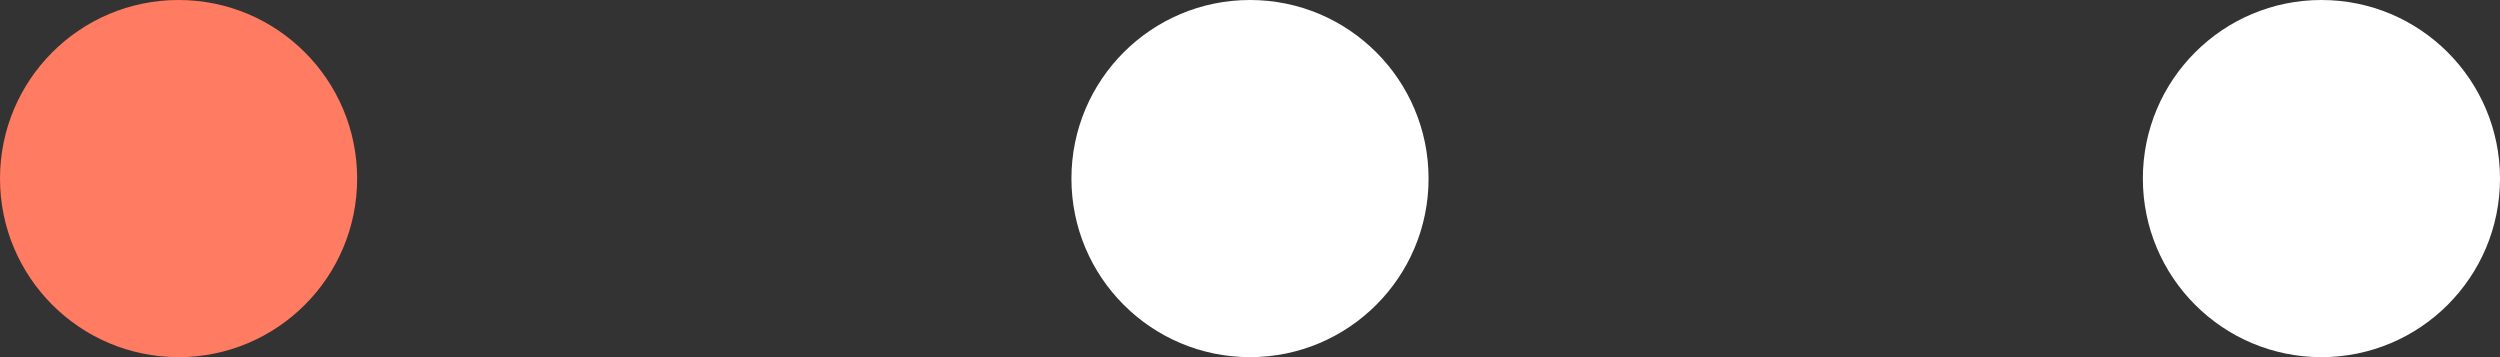 <svg width="70" height="10" viewBox="0 0 70 10" fill="none" xmlns="http://www.w3.org/2000/svg">
<rect x="0" y="0" width="70" height="10" fill="#333333" stroke="none"/>
<g id="Group 9">
<circle id="Ellipse 16" cx="5" cy="5" r="5" fill="#FF7B62"/>
<circle id="Ellipse 17" cx="35" cy="5" r="5" fill="white"/>
<circle id="Ellipse 18" cx="65" cy="5" r="5" fill="white"/>
</g>
</svg>
